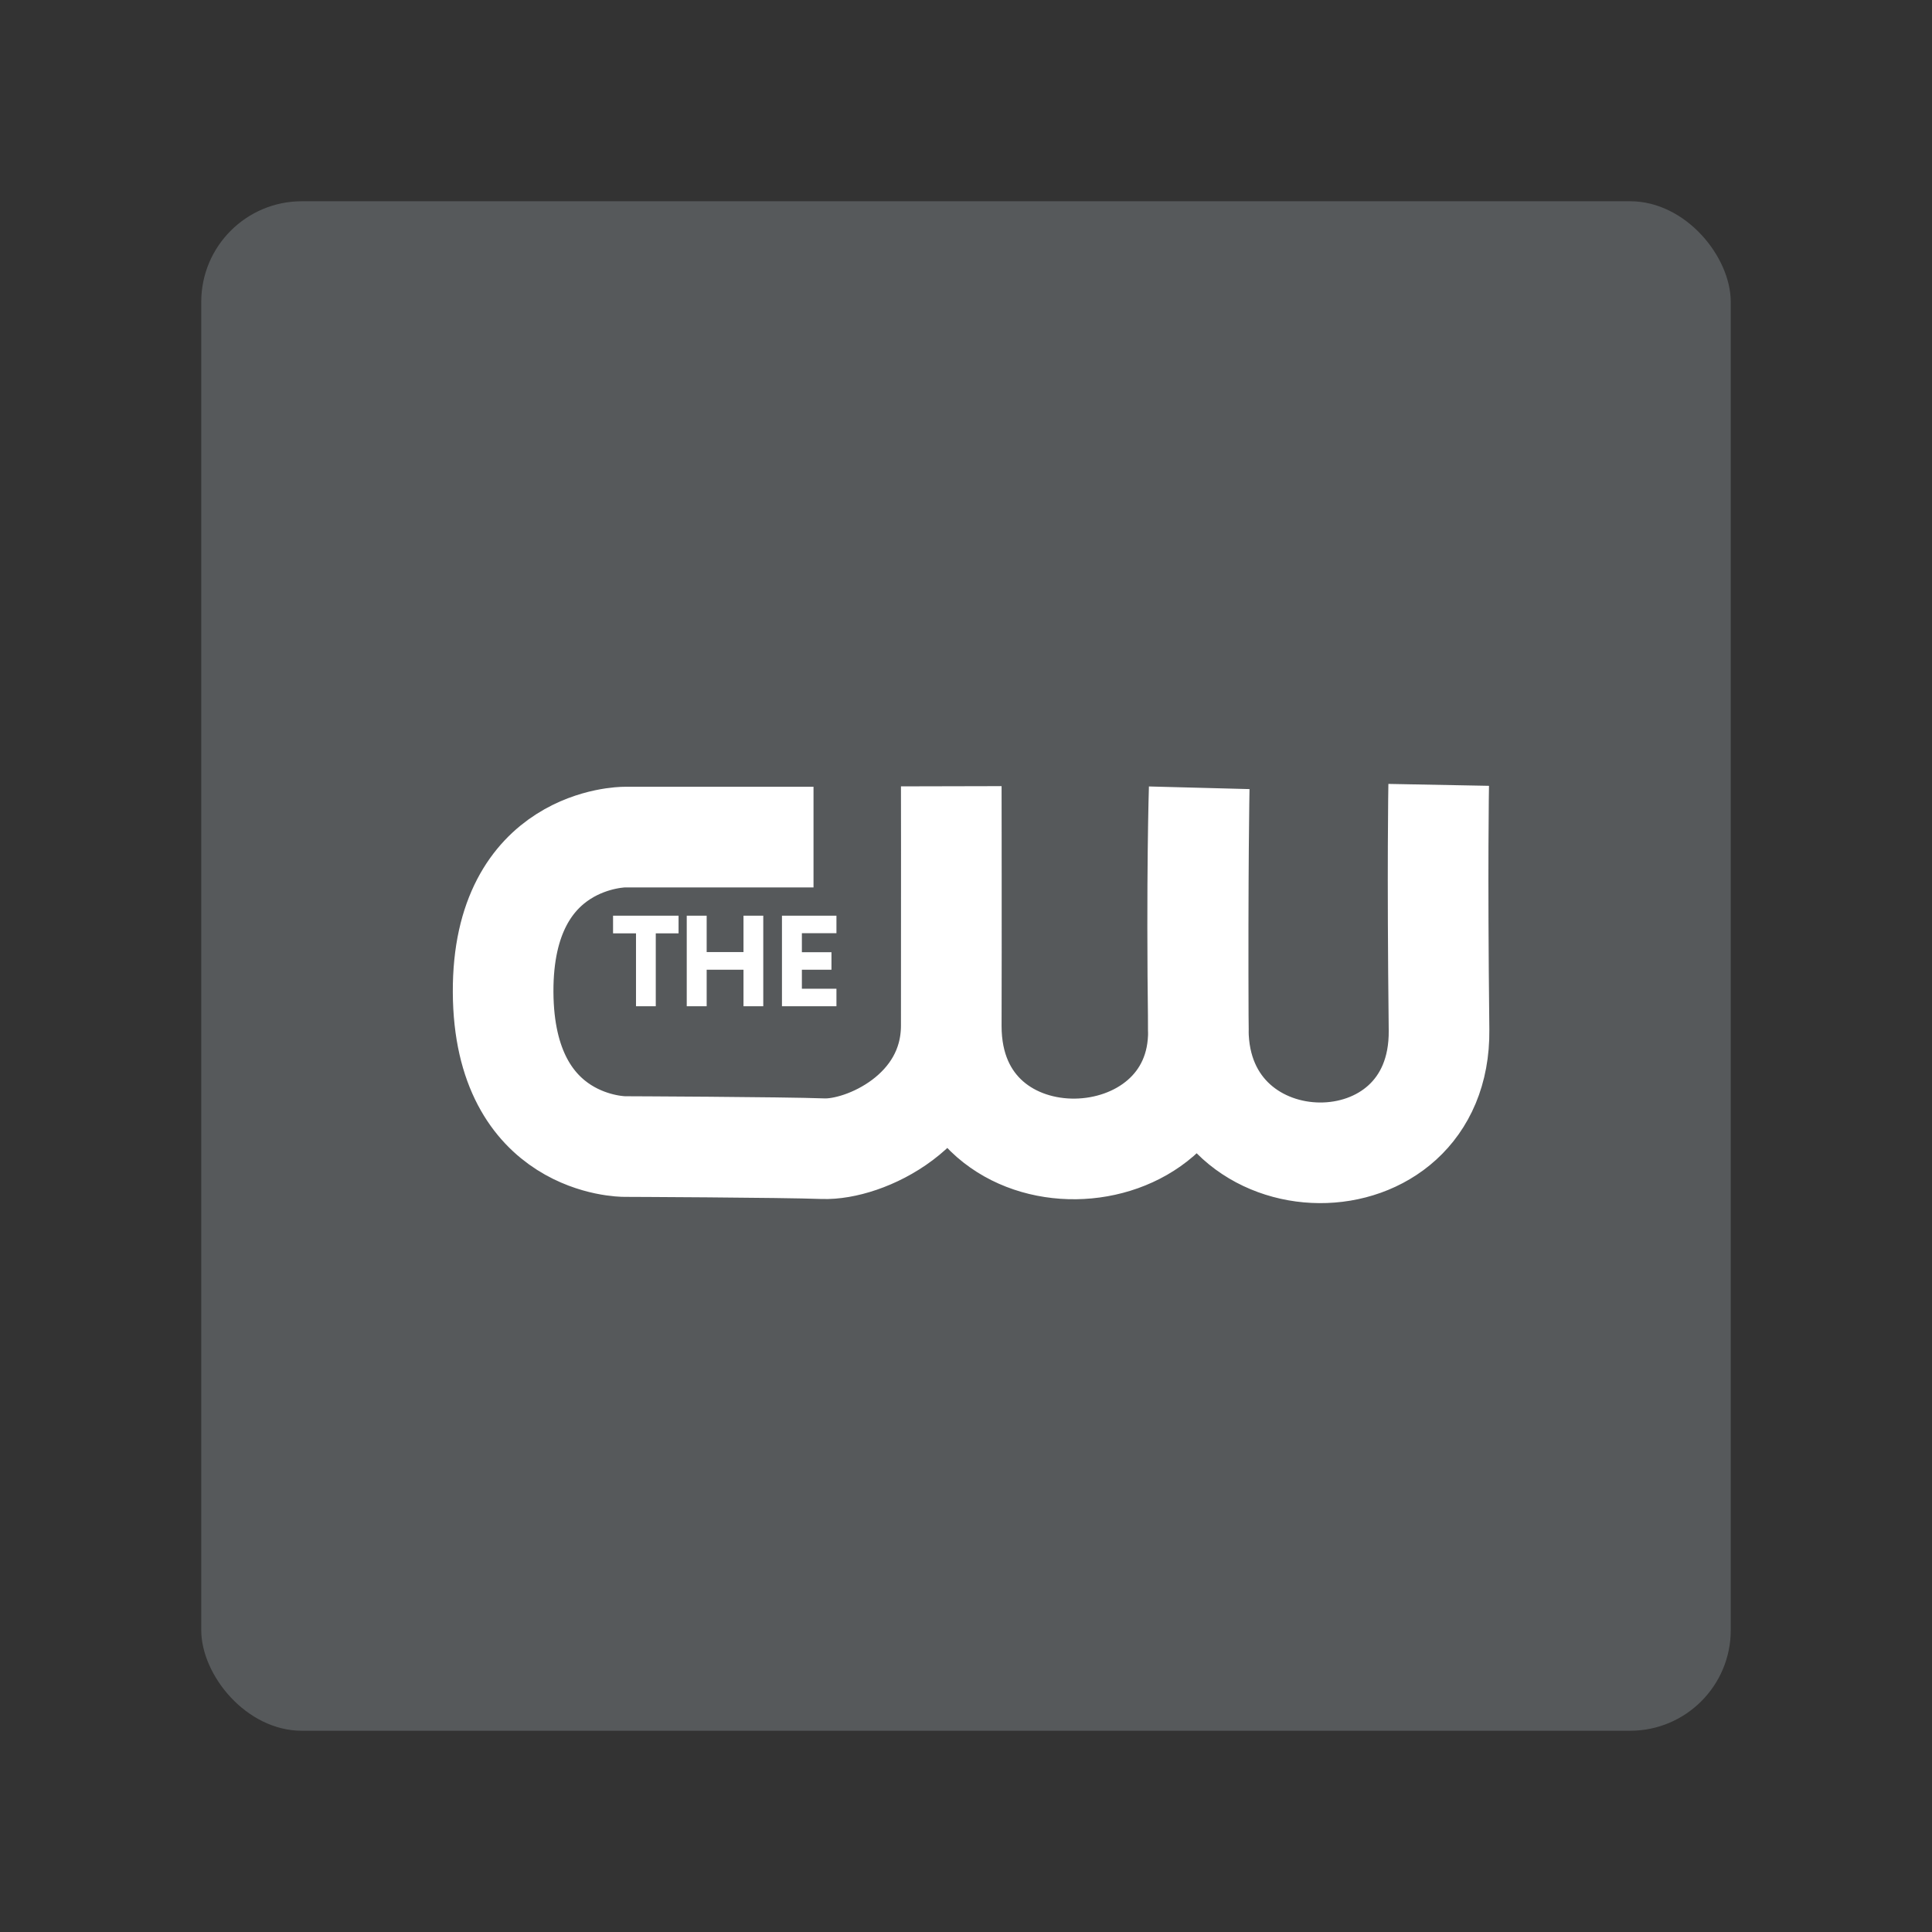 <svg xmlns="http://www.w3.org/2000/svg" width="192" height="192" fill="none"><rect width="100%" height="100%" fill="#333333" stroke="none"/><rect width="152" height="152" x="20" y="20" fill="#56595B" rx="10"/><path stroke="#fff" stroke-width="10" d="M80.846 83.19H62.055S49.93 83.19 50 98.592c.07 15.404 12.064 15.351 12.064 15.351s15.643.06 19.73.213c4.086.153 12.716-3.703 12.742-12.212.026-8.51 0-23.804 0-23.804s.02 7.04 0 23.804c-.02 16.763 24.764 15.725 24.56.416-.204-15.309.08-24.04.08-24.04s-.158 7.908-.091 24.04c.067 16.132 24.108 16.416 23.924 0-.185-16.415-.034-24.361-.034-24.361"/><path fill="#fff" d="M67.435 91h-6.51v1.755h2.28V100h1.965v-7.245h2.265V91Zm6.453 0v3.615h-3.66V91h-1.98v9h1.98v-3.63h3.66V100h1.965v-9h-1.965Zm9.237 1.74V91H77.71v9h5.415v-1.74H79.69v-1.89h2.94v-1.74h-2.94v-1.89h3.435Z"/></svg>